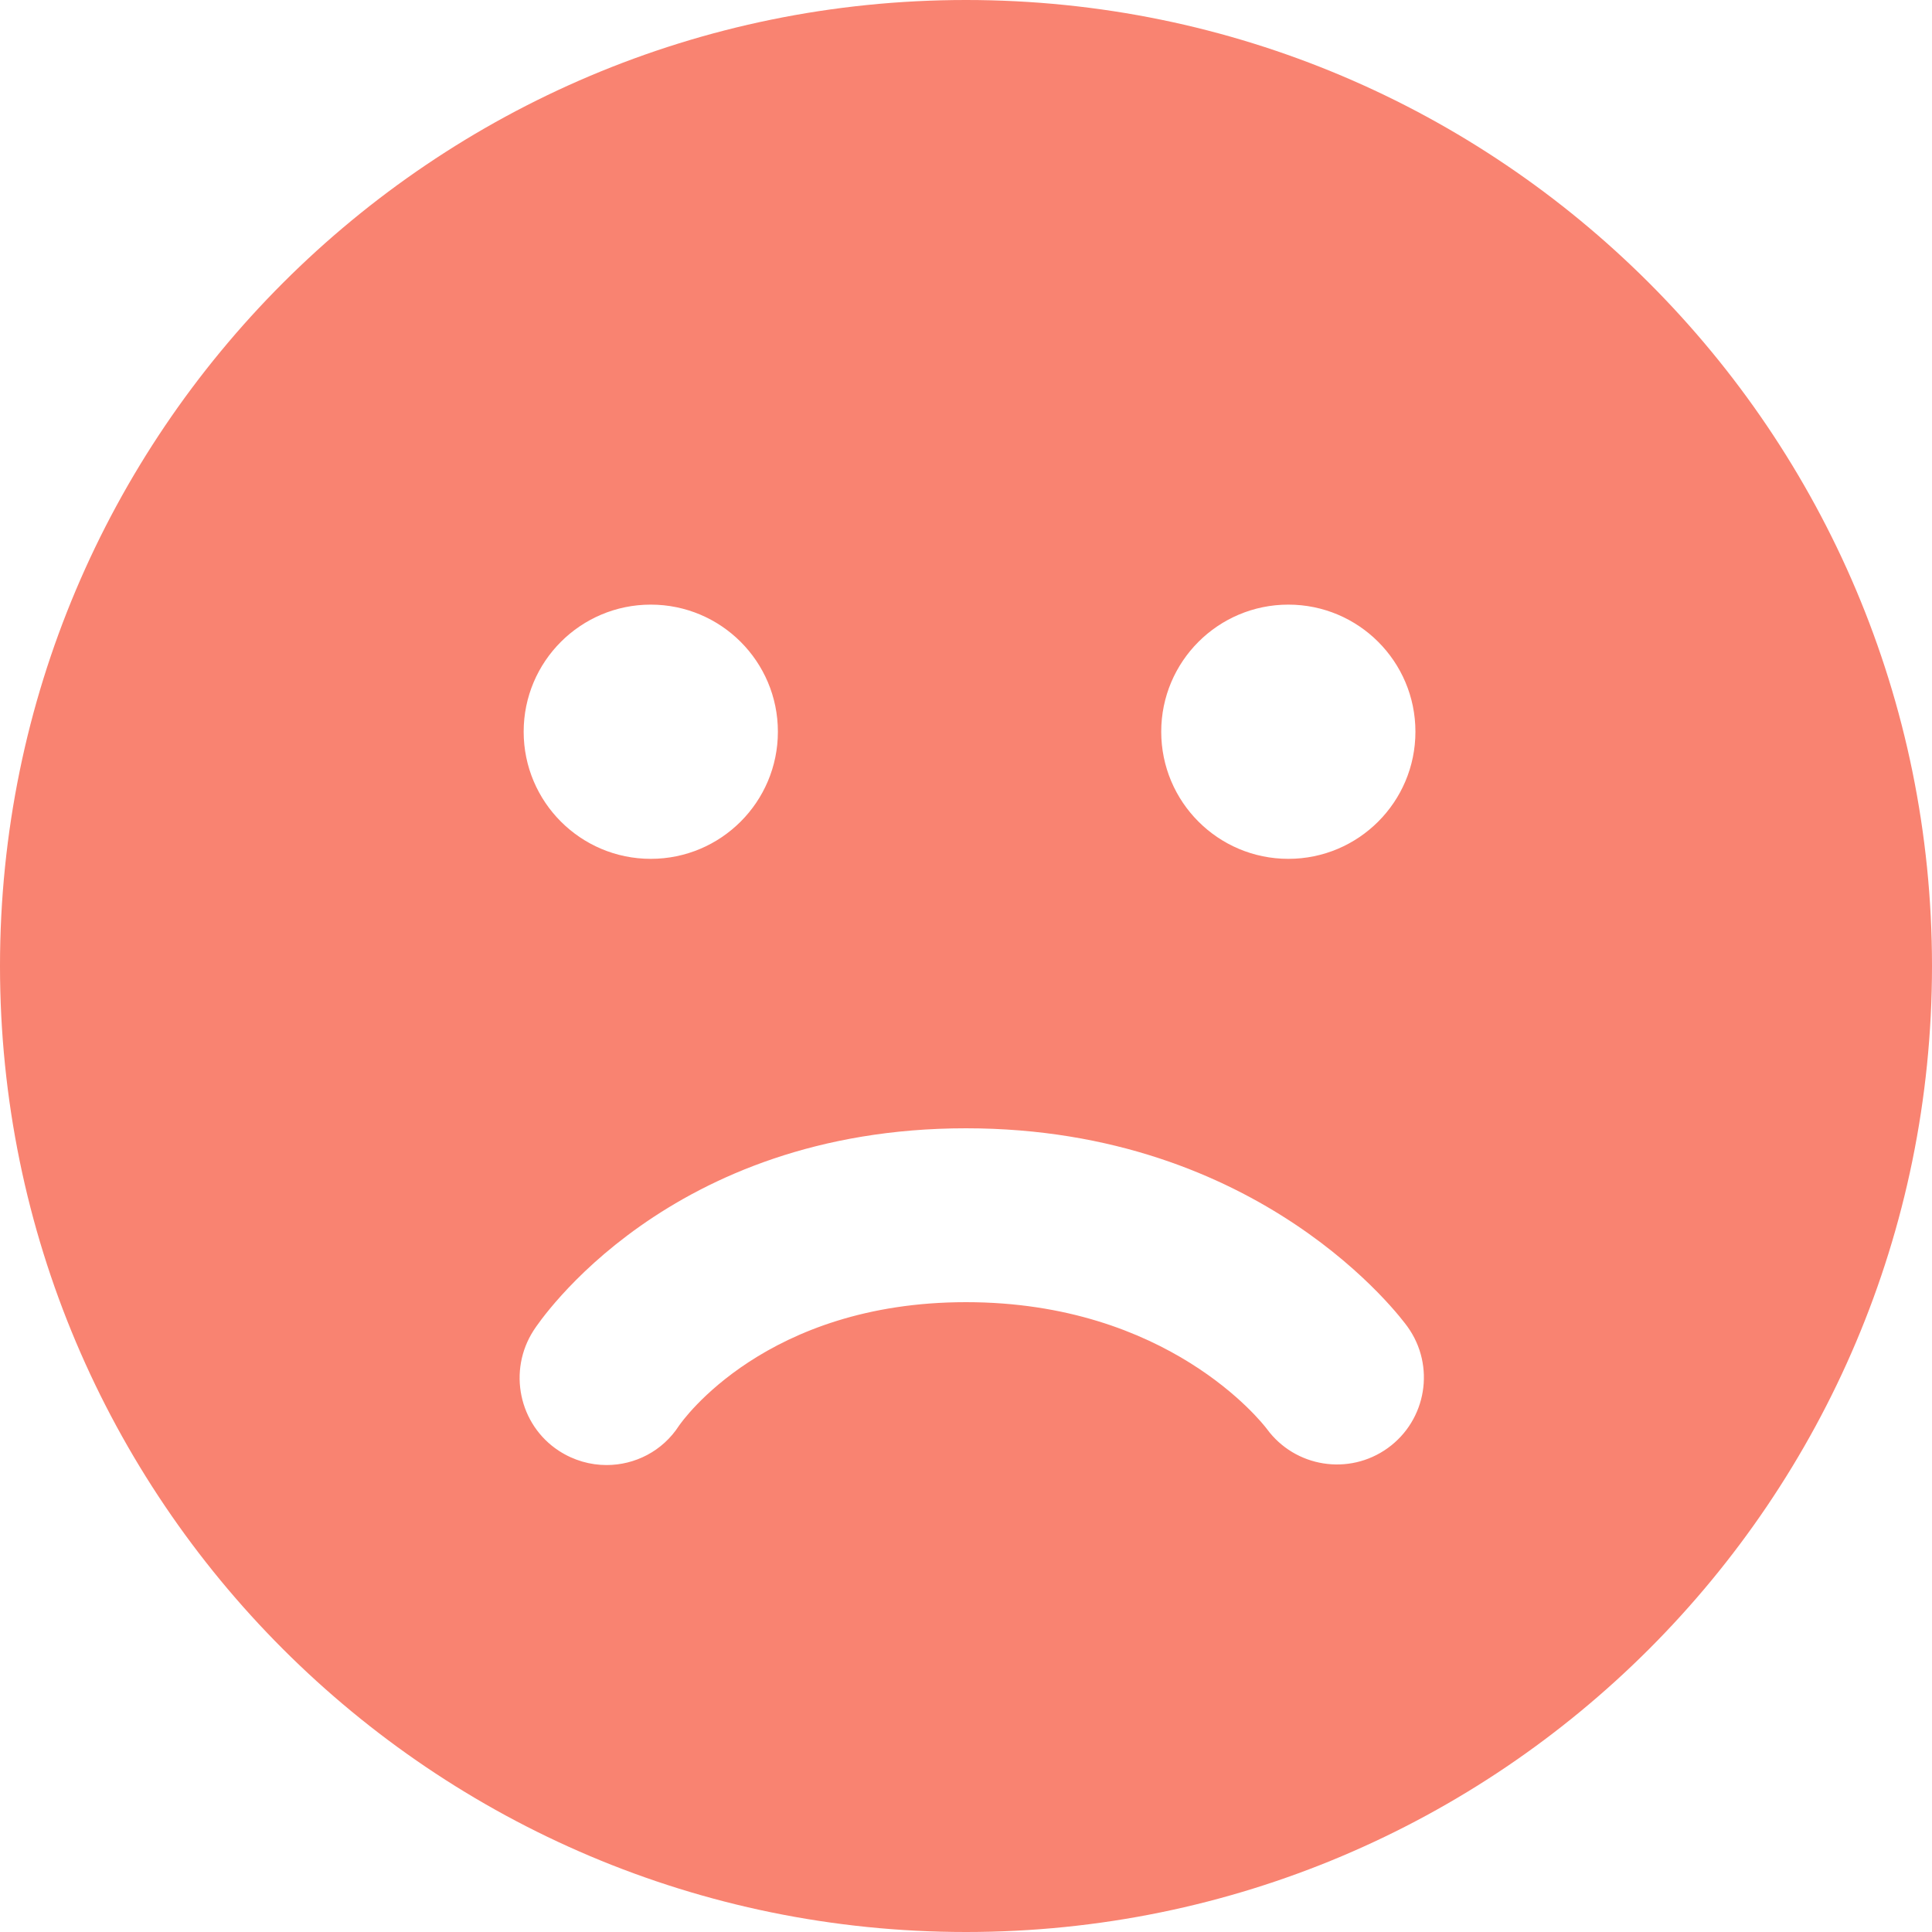 <?xml version="1.0" encoding="UTF-8"?>
<svg width="82px" height="82px" viewBox="0 0 82 82" version="1.1" xmlns="http://www.w3.org/2000/svg" xmlns:xlink="http://www.w3.org/1999/xlink">
    <!-- Generator: Sketch 64 (93537) - https://sketch.com -->
    <title>Unhappy</title>
    <desc>Created with Sketch.</desc>
    <g id="ButterflyExercise" stroke="none" stroke-width="1" fill="none" fill-rule="evenodd">
        <g id="Page1" transform="translate(-622, -235)" fill="#F98371">
            <g id="Awesome" transform="translate(86, 35)">
                <g id="Mask-+-Smiley">
                    <path d="M594.899,261.462 C593.254,262.645 590.963,262.279 589.769,260.647 C589.564,260.377 585.577,255.268 577,255.268 C568.508,255.268 564.968,260.296 564.819,260.511 C564.118,261.596 562.945,262.181 561.745,262.181 C561.054,262.181 560.355,261.987 559.729,261.582 C558.02,260.474 557.543,258.169 558.653,256.46 C558.878,256.11 564.349,247.888 577,247.888 C589.538,247.888 595.494,255.968 595.74,256.311 C596.93,257.966 596.553,260.271 594.899,261.462 M563.62,225.662 C566.601,225.662 569.016,228.077 569.016,231.056 C569.016,234.035 566.601,236.452 563.62,236.452 C560.642,236.452 558.226,234.035 558.226,231.056 C558.226,228.077 560.642,225.662 563.62,225.662 M590.682,225.662 C593.661,225.662 596.075,228.077 596.075,231.056 C596.075,234.035 593.661,236.452 590.682,236.452 C587.701,236.452 585.286,234.035 585.286,231.056 C585.286,228.077 587.701,225.662 590.682,225.662 M577,200 C554.357,200 536,218.356 536,241 C536,263.643 554.357,282 577,282 C599.644,282 618,263.643 618,241 C618,218.356 599.644,200 577,200" id="Unhappy"></path>
                </g>
            </g>
        </g>
    </g>
</svg>
